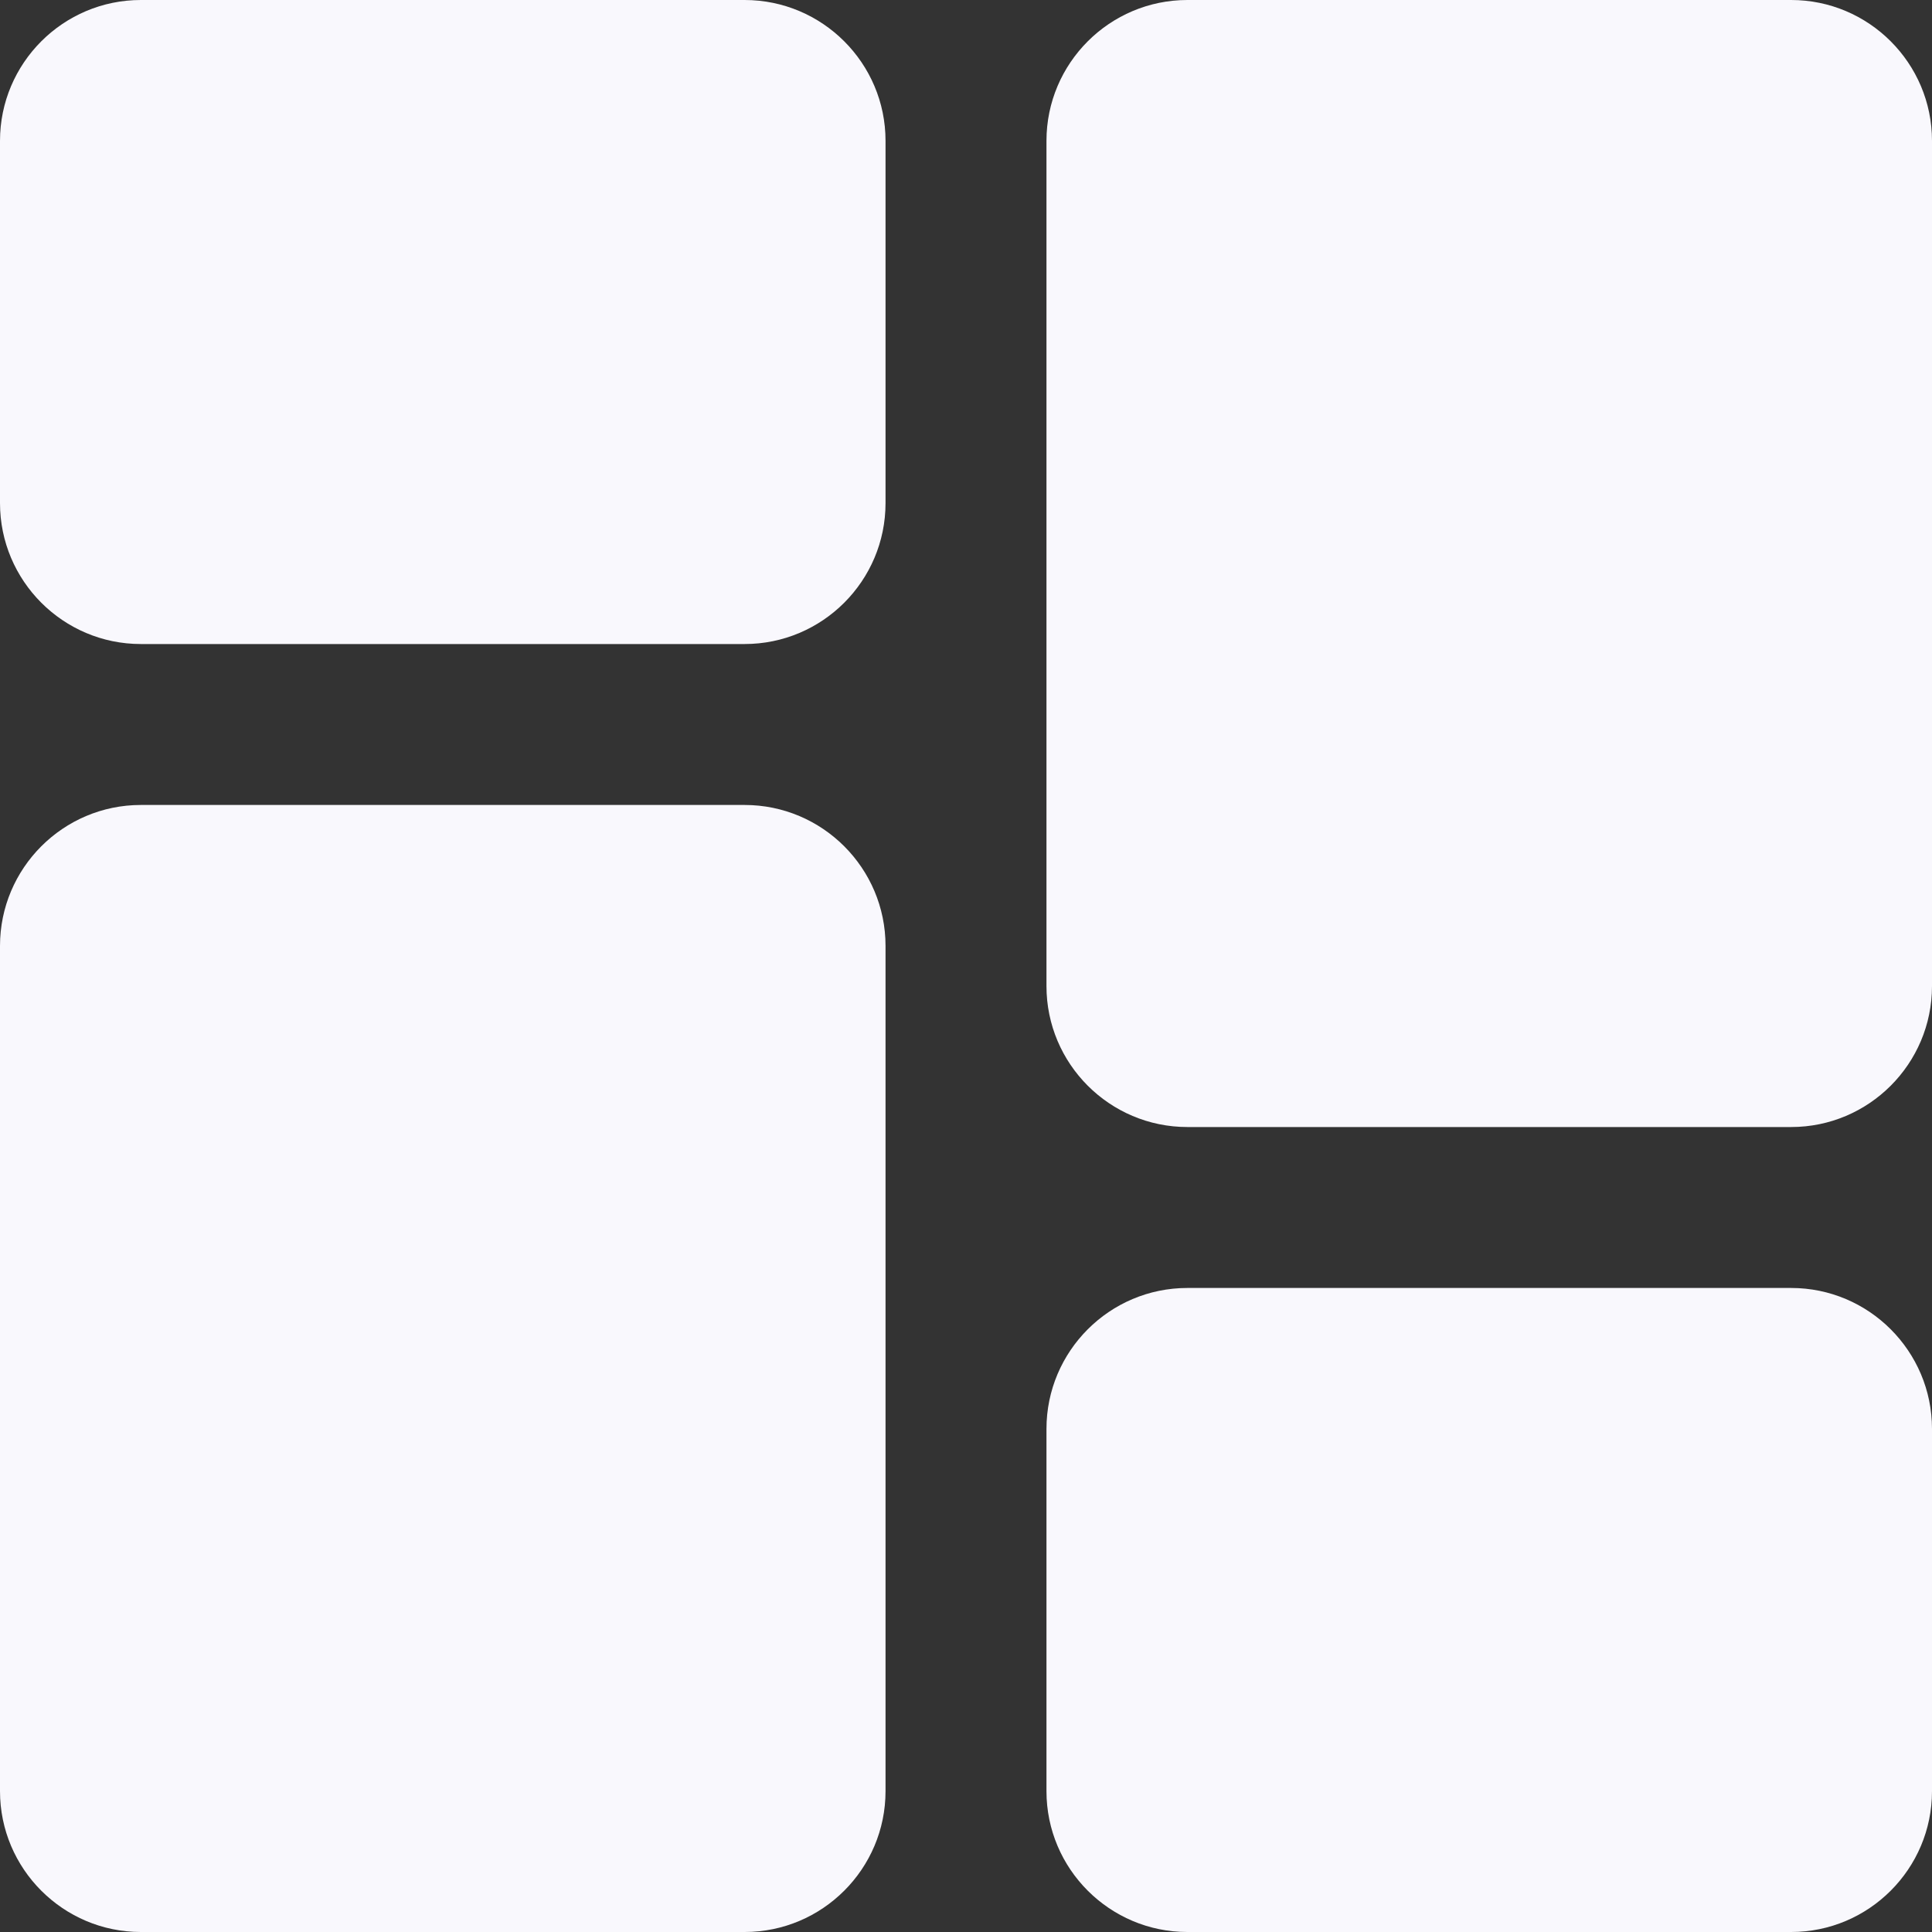 <svg width="20" height="20" viewBox="0 0 20 20" fill="none" xmlns="http://www.w3.org/2000/svg">
<rect x="0" y="0" width="20" height="20" fill="#333333" stroke="none"/>
<path d="M7.708 0H1.458C0.654 0 0 0.654 0 1.458V5.208C0 6.013 0.654 6.667 1.458 6.667H7.708C8.513 6.667 9.167 6.013 9.167 5.208V1.458C9.167 0.654 8.513 0 7.708 0ZM7.708 8.333H1.458C0.654 8.333 0 8.987 0 9.792V18.542C0 19.346 0.654 20 1.458 20H7.708C8.513 20 9.167 19.346 9.167 18.542V9.792C9.167 8.987 8.513 8.333 7.708 8.333ZM18.542 13.333H12.292C11.487 13.333 10.833 13.987 10.833 14.792V18.542C10.833 19.346 11.487 20 12.292 20H18.542C19.346 20 20 19.346 20 18.542V14.792C20 13.987 19.346 13.333 18.542 13.333ZM18.542 0H12.292C11.487 0 10.833 0.654 10.833 1.458V10.208C10.833 11.013 11.487 11.667 12.292 11.667H18.542C19.346 11.667 20 11.013 20 10.208V1.458C20 0.654 19.346 0 18.542 0Z" fill="#F9F8FD"/>
</svg>
